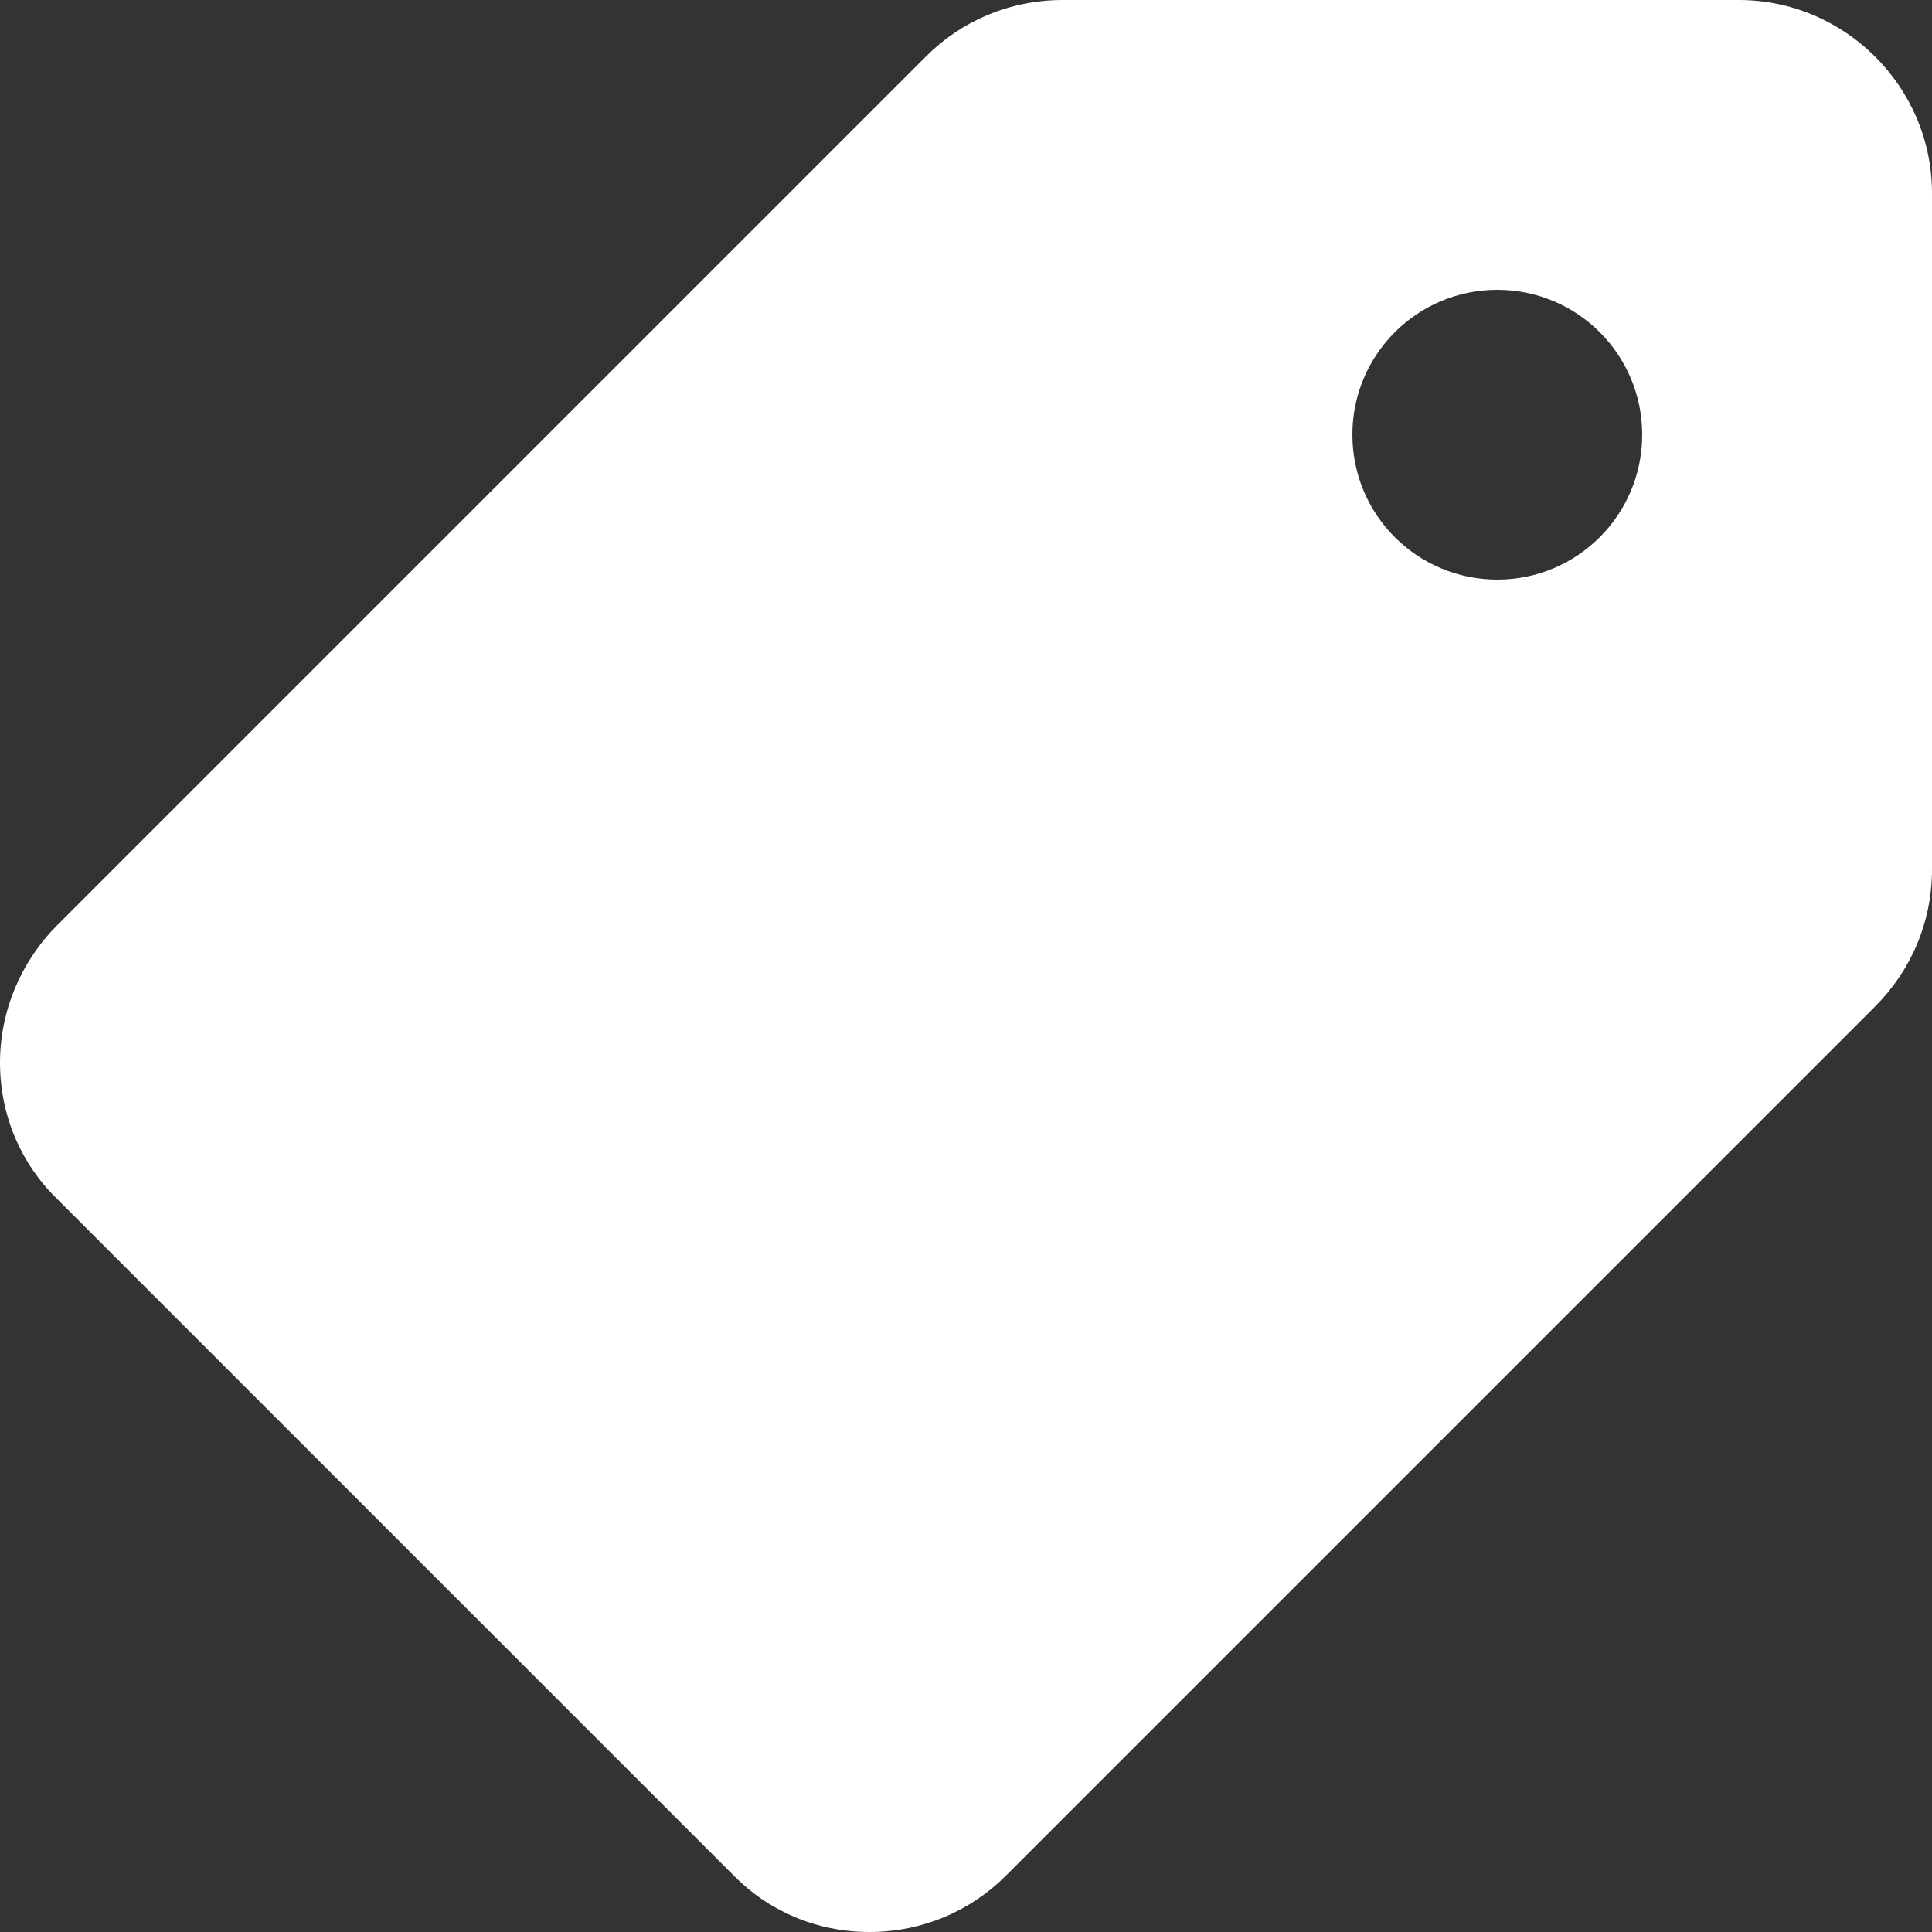 <?xml version="1.0" encoding="UTF-8"?>
<svg width="18px" height="18px" viewBox="0 0 18 18" version="1.1" xmlns="http://www.w3.org/2000/svg" xmlns:xlink="http://www.w3.org/1999/xlink">
    <rect x="0" y="0" width="18" height="18" fill="#333333" stroke="none"/>
    <!-- Generator: Sketch 55.2 (78181) - https://sketchapp.com -->
    <title>Combined Shape</title>
    <desc>Created with Sketch.</desc>
    <g id="Redlines" stroke="none" stroke-width="1" fill="none" fill-rule="evenodd">
        <g id="Redlines---toggle" transform="translate(-255, -98)" fill="#FFFFFF" fill-rule="nonzero">
            <g id="Toggle-button" transform="translate(246, 89)">
                <g id="loyalty" transform="translate(18, 18) scale(-1, 1) translate(-18, -18) translate(9, 9)">
                    <path d="M17.469,8.622 C17.793,8.946 18,9.405 18,9.9 C18,10.395 17.802,10.845 17.469,11.169 L11.169,17.469 C10.845,17.802 10.395,18 9.9,18 C9.405,18 8.955,17.802 8.631,17.478 L0.531,9.378 C0.198,9.045 0,8.595 0,8.1 L0,1.8 C0,0.81 0.81,0 1.8,0 L8.1,0 C8.595,0 9.045,0.198 9.369,0.522 L17.469,8.622 Z M4.05,5.4 C4.796,5.4 5.4,4.796 5.4,4.05 C5.4,3.304 4.796,2.7 4.05,2.7 C3.304,2.7 2.7,3.304 2.7,4.05 C2.7,4.796 3.304,5.4 4.05,5.4 Z" id="Combined-Shape"></path>
                </g>
            </g>
        </g>
    </g>
</svg>